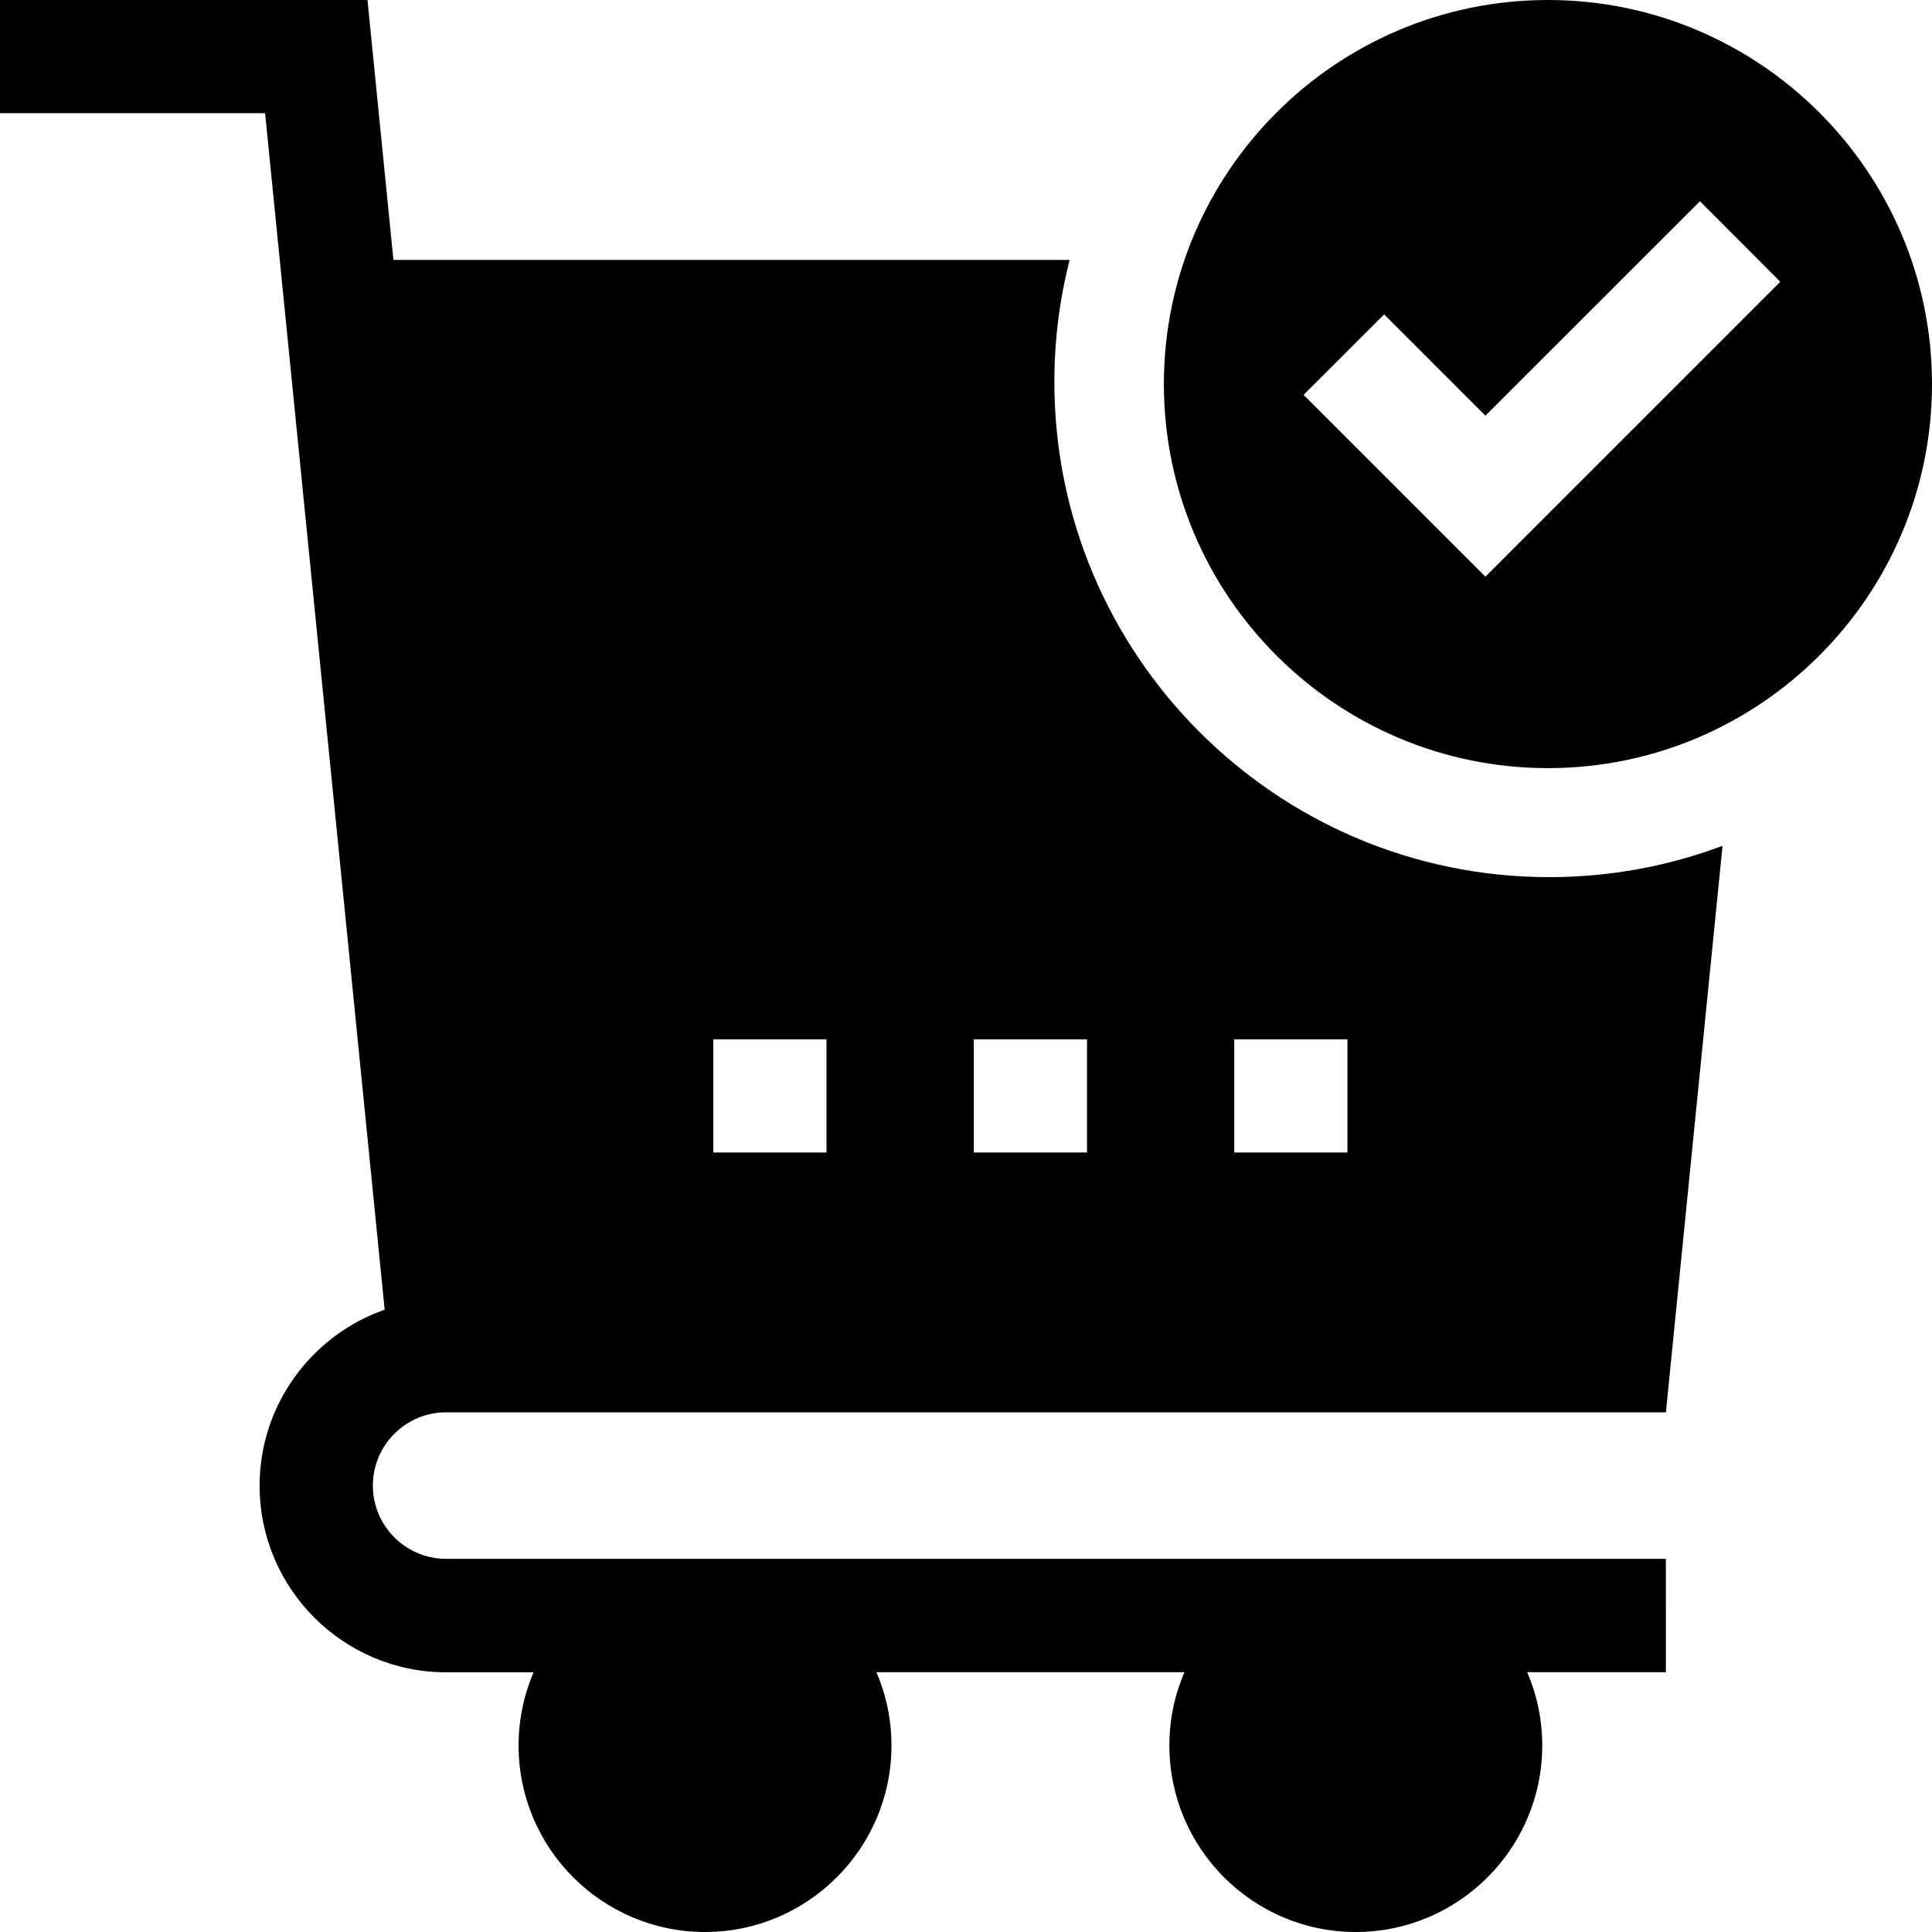 <svg xmlns="http://www.w3.org/2000/svg" width="19" height="19" viewBox="0 0 19 19">
    <defs>
        <filter id="m6ierju63a" color-interpolation-filters="auto">
            <feColorMatrix in="SourceGraphic" values="0 0 0 0 1 0 0 0 0 1 0 0 0 0 1 0 0 0 1 0"/>
        </filter>
    </defs>
    <g fill="none" fill-rule="evenodd">
        <g filter="url(#m6ierju63a)" transform="translate(-22, -79)">
            <g fill="#000" fill-rule="nonzero">
                <path d="M15.223 7.554C17.306 7.554 19 5.86 19 3.777S17.306 0 15.223 0s-3.777 1.694-3.777 3.777 1.694 3.777 3.777 3.777zm-1.611-4.462l.996.996 2.11-2.109.79.792-2.9 2.9-1.788-1.788.792-.791z" transform="translate(22, 79)"/>
                <path d="M4.387 13.89h11.996l.557-5.572c-.53.199-1.105.308-1.704.308-2.684 0-4.867-2.184-4.867-4.87 0-.414.052-.816.15-1.2h-6.65L3.614 0H0v1.113h2.607L3.783 12.88c-.715.25-1.23.932-1.23 1.731 0 1.012.823 1.835 1.834 1.835h.86c-.094.221-.147.465-.147.72C5.1 18.178 5.922 19 6.933 19c1.011 0 1.834-.823 1.834-1.834 0-.256-.053-.5-.148-.721h3.029c-.095.221-.148.465-.148.72 0 1.012.822 1.835 1.833 1.835 1.011 0 1.834-.823 1.834-1.834 0-.256-.053-.5-.148-.721h1.364V15.33H4.387c-.397 0-.72-.323-.72-.72 0-.398.323-.721.72-.721zm7.751-3.669h1.113v1.113h-1.113v-1.113zm-2.561 0h1.113v1.113H9.577v-1.113zm-2.562 0h1.113v1.113H7.015v-1.113z" transform="translate(22, 79)"/>
            </g>
        </g>
    </g>
</svg>

